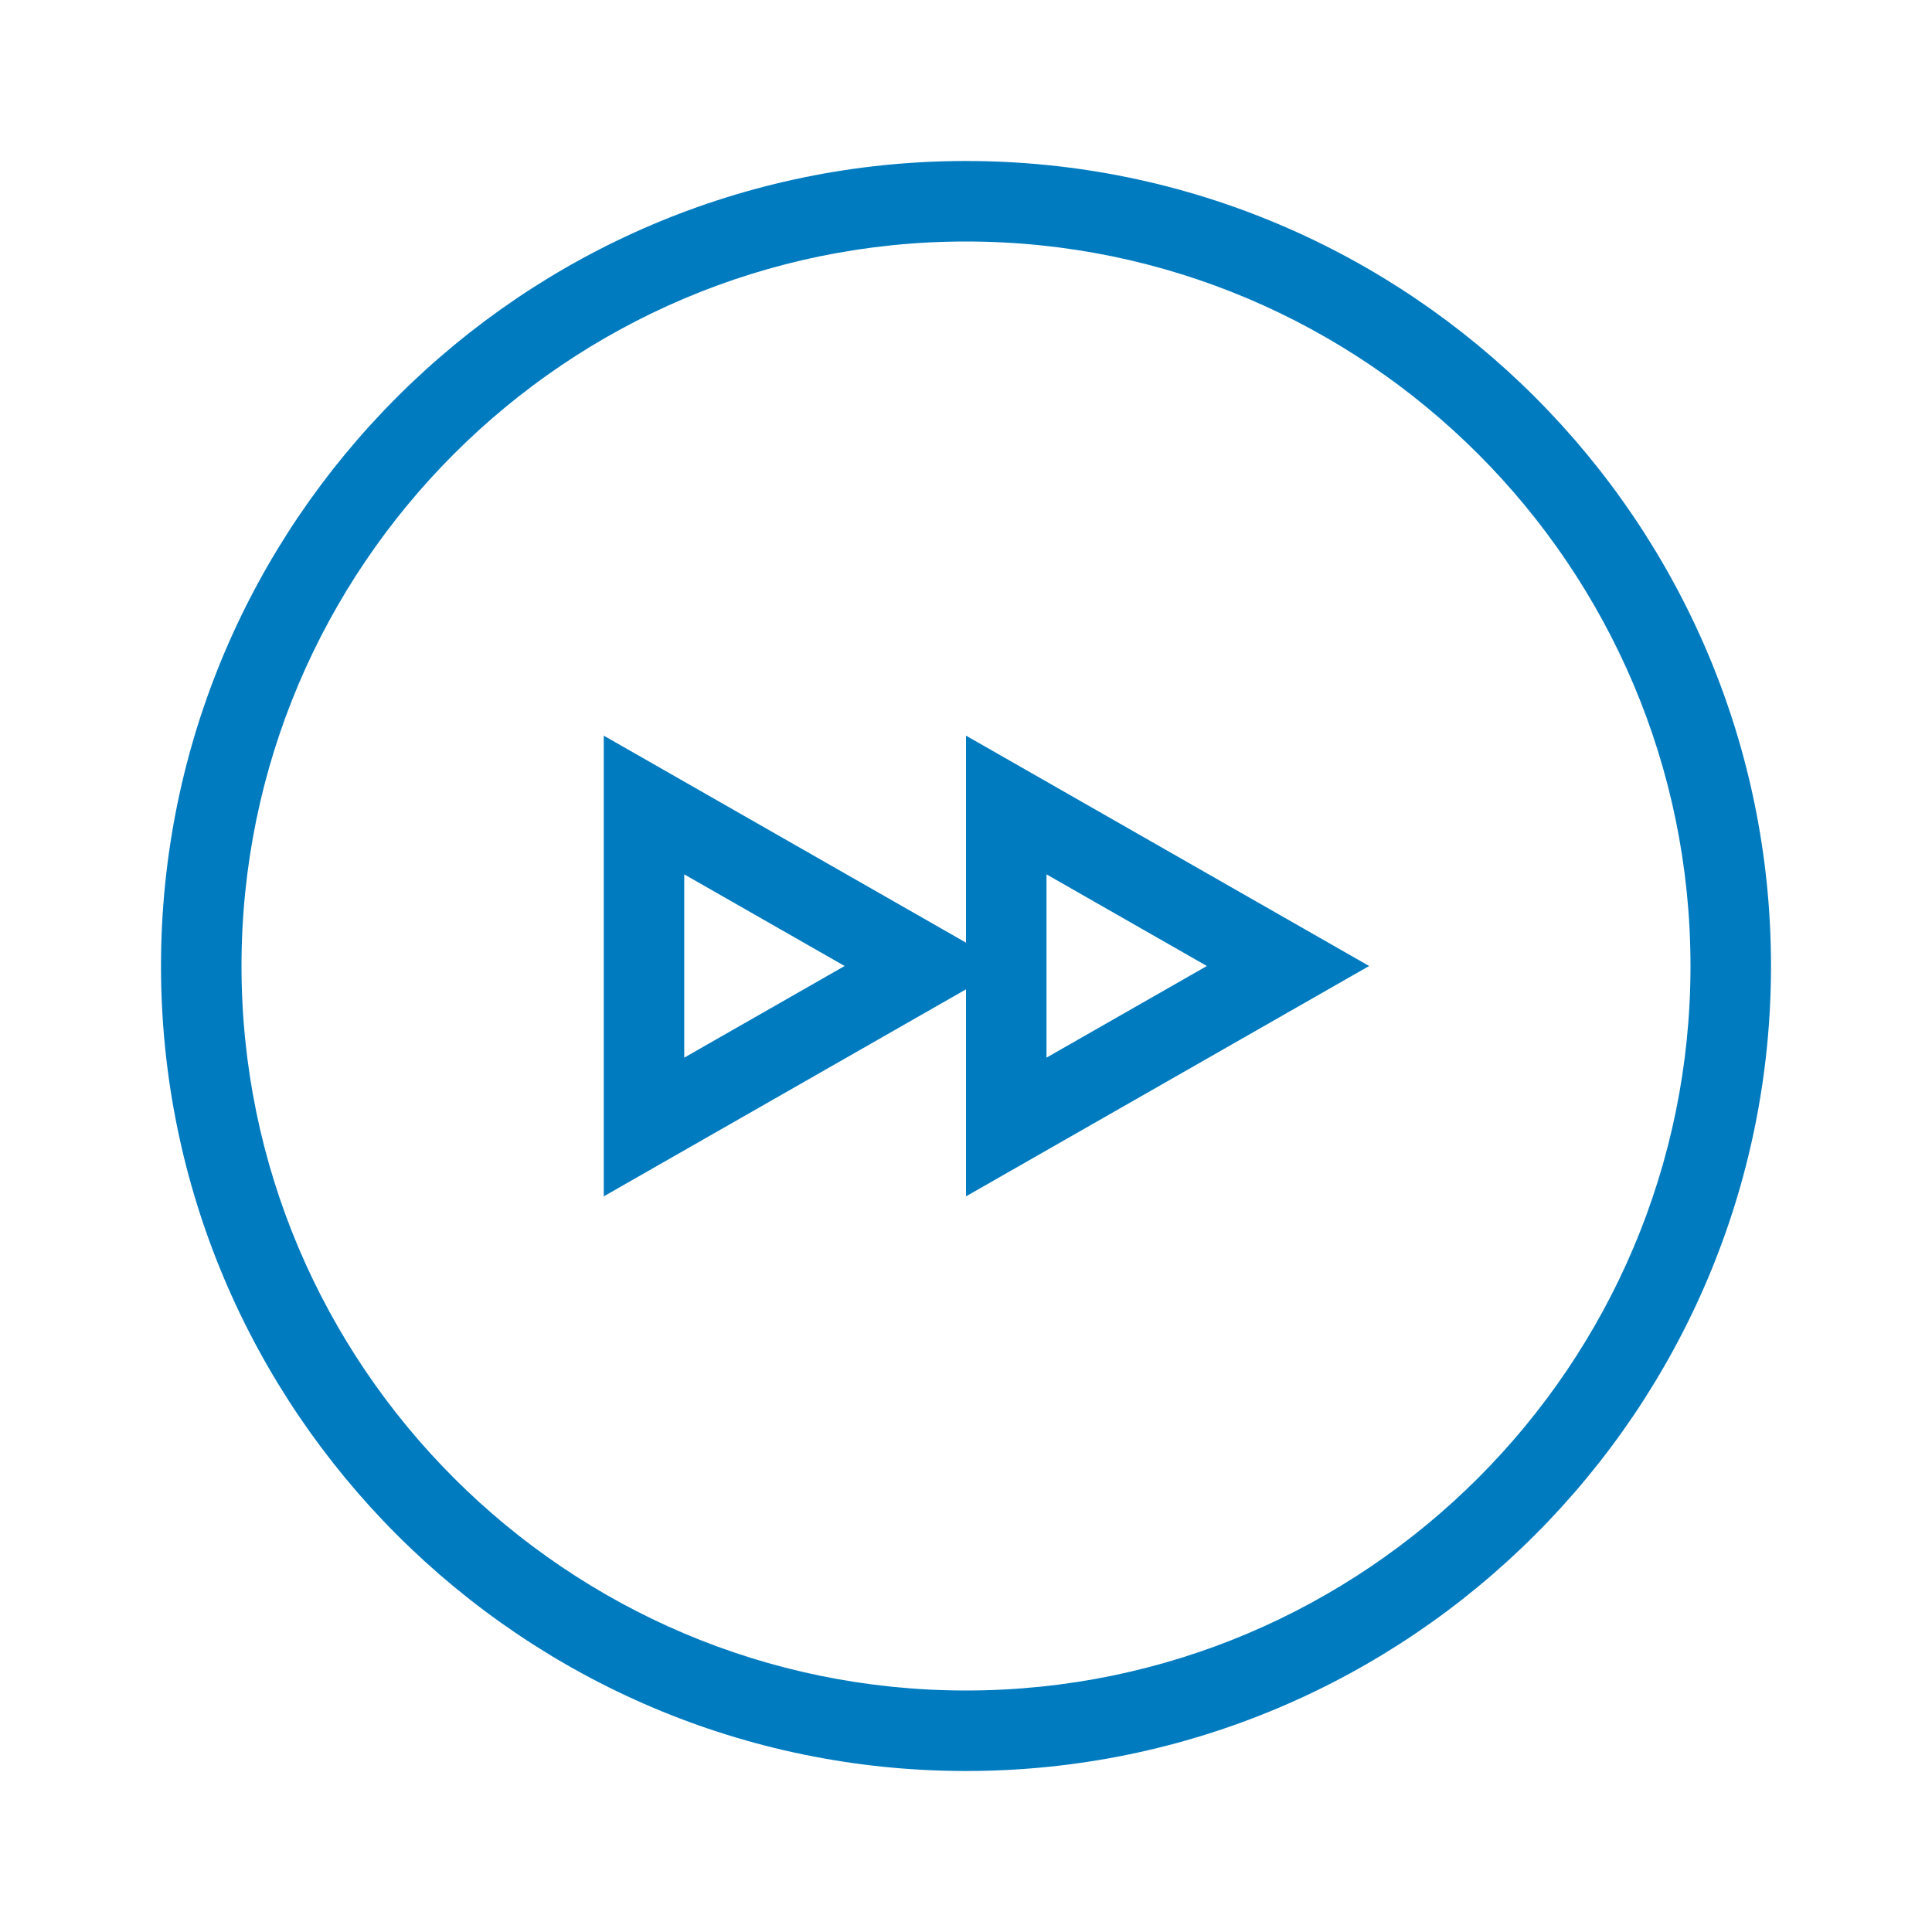 <?xml version="1.0" encoding="UTF-8"?>
<svg xmlns="http://www.w3.org/2000/svg" viewBox="0 0 192 192"><path d="M96 16c-44.112 0-80 35.888-80 80s35.888 80 80 80 80-35.888 80-80-35.888-80-80-80zm0 152c-39.701 0-72-32.299-72-72s32.299-72 72-72 72 32.299 72 72-32.299 72-72 72zm0-74.321L60 73.107v45.786L96 98.32v20.572L136.063 96 96 73.107V93.68zm-28 11.428V86.893L83.938 96 68 105.107zm36-18.214L119.938 96 104 105.107V86.893z" style="fill: #007bc0;"/></svg>

